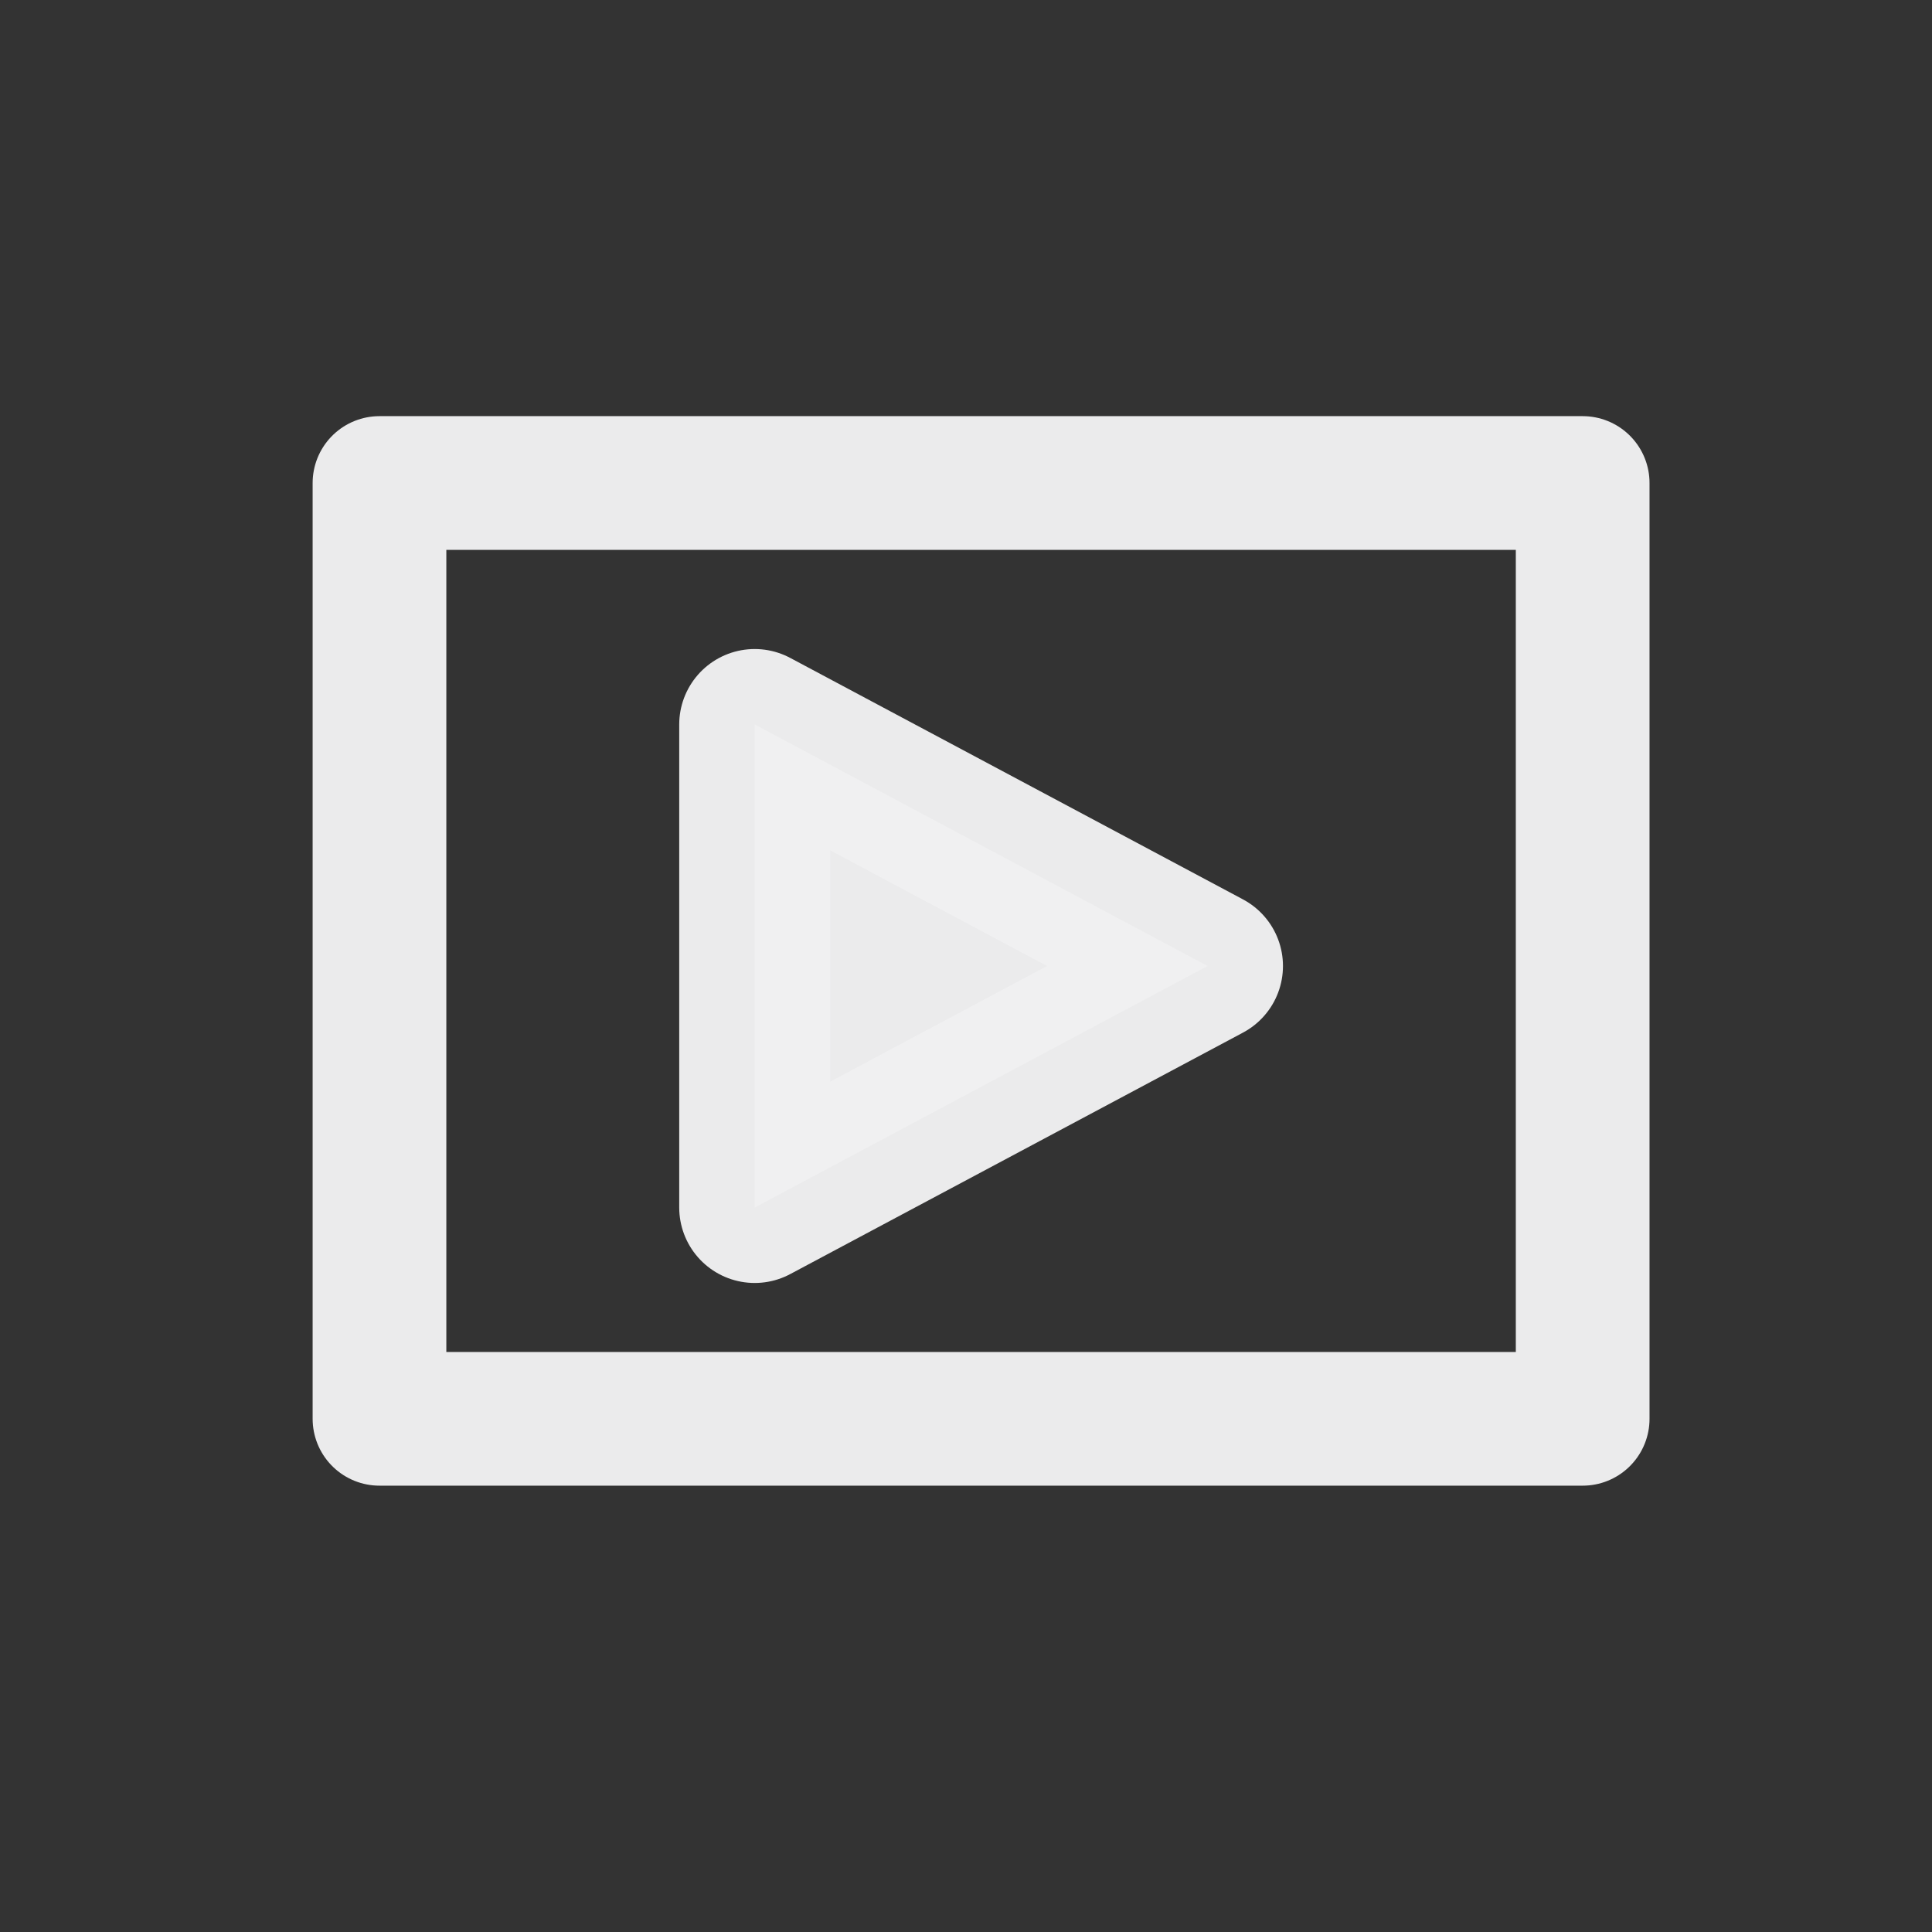<?xml version="1.0" encoding="UTF-8" standalone="no"?>
<!-- Created with Inkscape (http://www.inkscape.org/) -->

<svg
   xmlns:dc="http://purl.org/dc/elements/1.1/"
   xmlns:cc="http://creativecommons.org/ns#"
   xmlns:rdf="http://www.w3.org/1999/02/22-rdf-syntax-ns#"
   xmlns:svg="http://www.w3.org/2000/svg"
   xmlns="http://www.w3.org/2000/svg"
   xmlns:sodipodi="http://sodipodi.sourceforge.net/DTD/sodipodi-0.dtd"
   xmlns:inkscape="http://www.inkscape.org/namespaces/inkscape"
   width="64"
   height="64"
   id="svg3776"
   version="1.1"
   inkscape:version="0.48.3.1 r9886"
   inkscape:export-filename="/home/micha/Develop/xbmcremote/apps/harmattan/qml/icons/videos.png"
   inkscape:export-xdpi="56.25"
   inkscape:export-ydpi="56.25"
   sodipodi:docname="New document 4">
  <rect width="100%" height="100%" fill="#333333" stroke="none"/>
  <defs
     id="defs3778" />
  <sodipodi:namedview
     id="base"
     pagecolor="#ffffff"
     bordercolor="#666666"
     borderopacity="1.0"
     inkscape:pageopacity="0.0"
     inkscape:pageshadow="2"
     inkscape:zoom="22.8125"
     inkscape:cx="28.493151"
     inkscape:cy="41.417173"
     inkscape:document-units="px"
     inkscape:current-layer="layer1"
     showgrid="true"
     inkscape:window-width="2880"
     inkscape:window-height="1719"
     inkscape:window-x="-12"
     inkscape:window-y="46"
     inkscape:window-maximized="1">
    <inkscape:grid
       type="xygrid"
       id="grid3803"
       empspacing="5"
       visible="true"
       enabled="true"
       snapvisiblegridlinesonly="true" />
  </sodipodi:namedview>
  <g
     inkscape:label="Layer 1"
     inkscape:groupmode="layer"
     id="layer1"
     transform="translate(0,-988.362)">
    <rect
       style="opacity:0.97;fill:none;stroke:#f1f1f2;stroke-width:4.429;stroke-linecap:round;stroke-linejoin:round;stroke-miterlimit:8;stroke-opacity:1;stroke-dasharray:none;fill-opacity:1"
       id="rect3805"
       width="39.857"
       height="31"
       x="12.571"
       y="1004.362" />
    <path
       transform="translate(0,988.362)"
       style="opacity:0.97;fill:#f1f1f2;fill-opacity:1;stroke:#f1f1f2;stroke-width:5;stroke-linecap:round;stroke-linejoin:round;stroke-miterlimit:8;stroke-opacity:1"
       d="m 25,24 15,8 -15,8 z"
       id="rect4380"
       inkscape:connector-curvature="0"
       sodipodi:nodetypes="cccc" />
  </g>
</svg>

